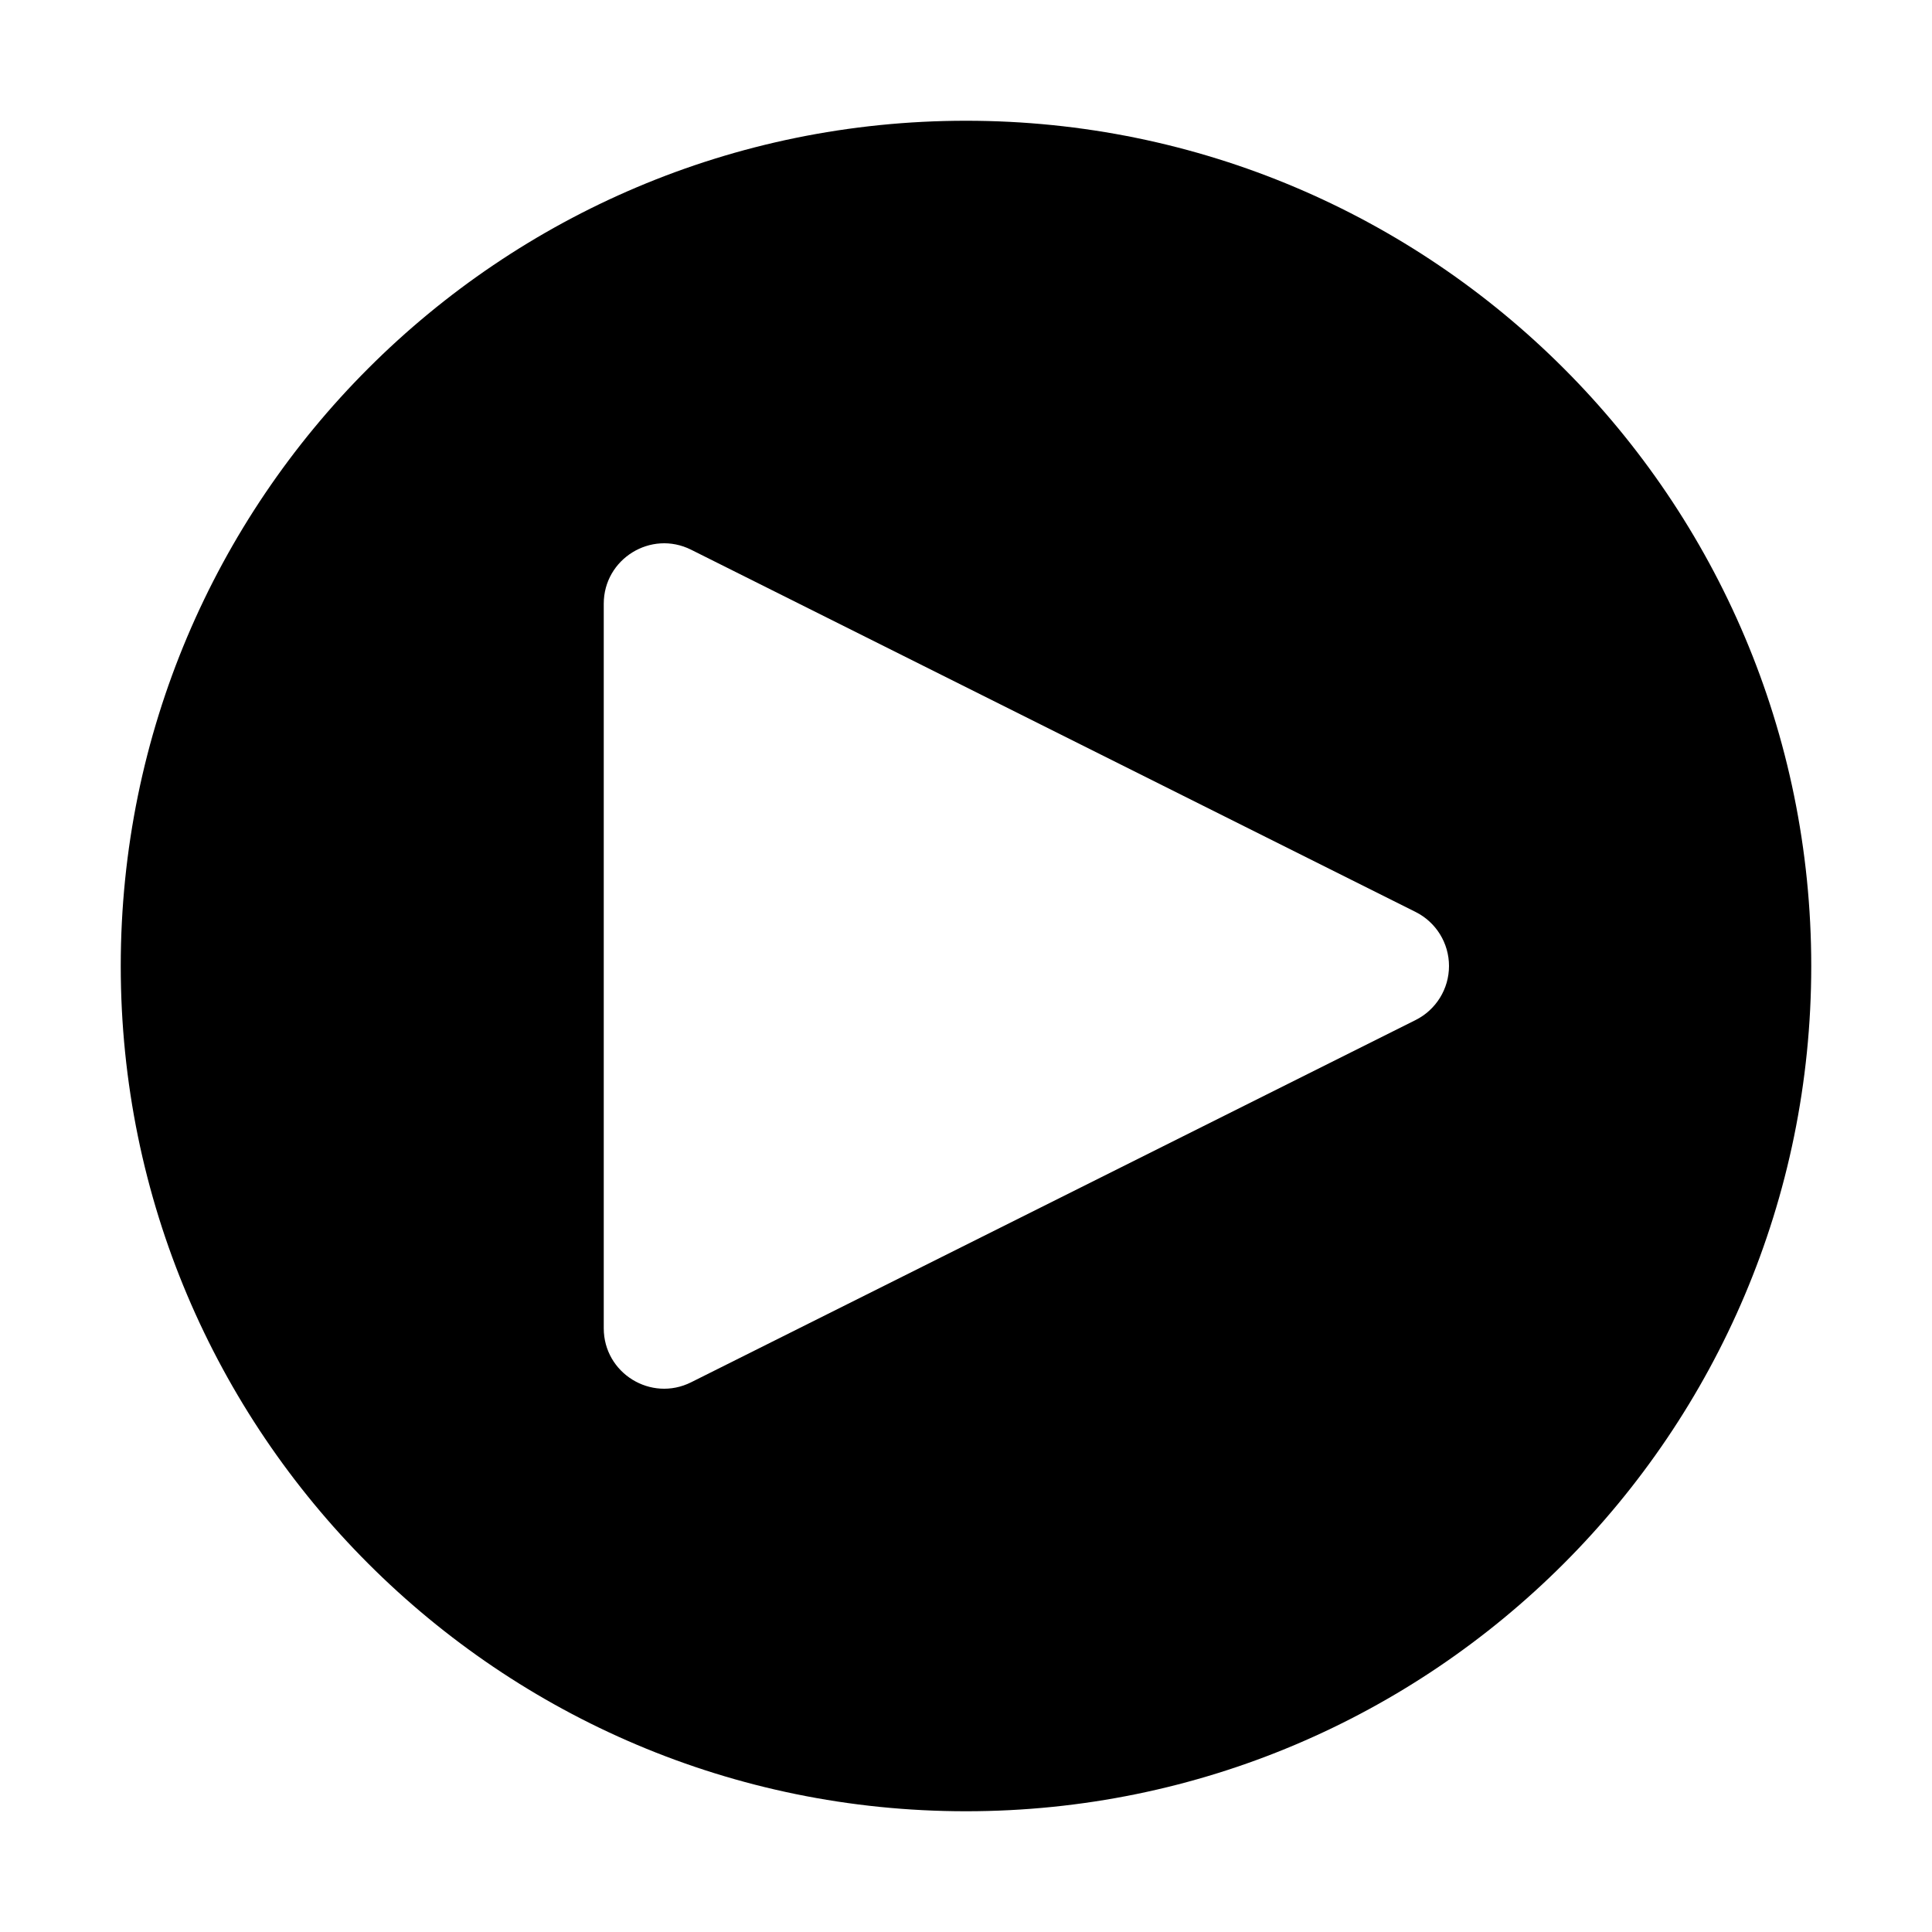 <svg xmlns="http://www.w3.org/2000/svg" xmlns:xlink="http://www.w3.org/1999/xlink" fill="none" version="1.1" width="32" height="32" viewBox="0 0 32 32"><defs><clipPath id="master_svg0_134_19231"><rect x="0" y="0" width="32" height="32" rx="0"/></clipPath></defs><g clip-path="url(#master_svg0_134_19231)"><g></g><g><path d="M16,2C8.268,2,2,8.268,2,16C2,23.732,8.268,30,16,30C23.732,30,30,23.732,30,16C30,8.268,23.732,2,16,2ZM23.447,16.895L11.447,22.895C10.782,23.227,10,22.744,10,22L10,10C10,9.257,10.782,8.773,11.447,9.105L23.447,15.105C23.786,15.275,24,15.621,24,16C24,16.379,23.786,16.725,23.447,16.895Z" fill="#000000" fill-opacity="1"/></g><g></g></g></svg>